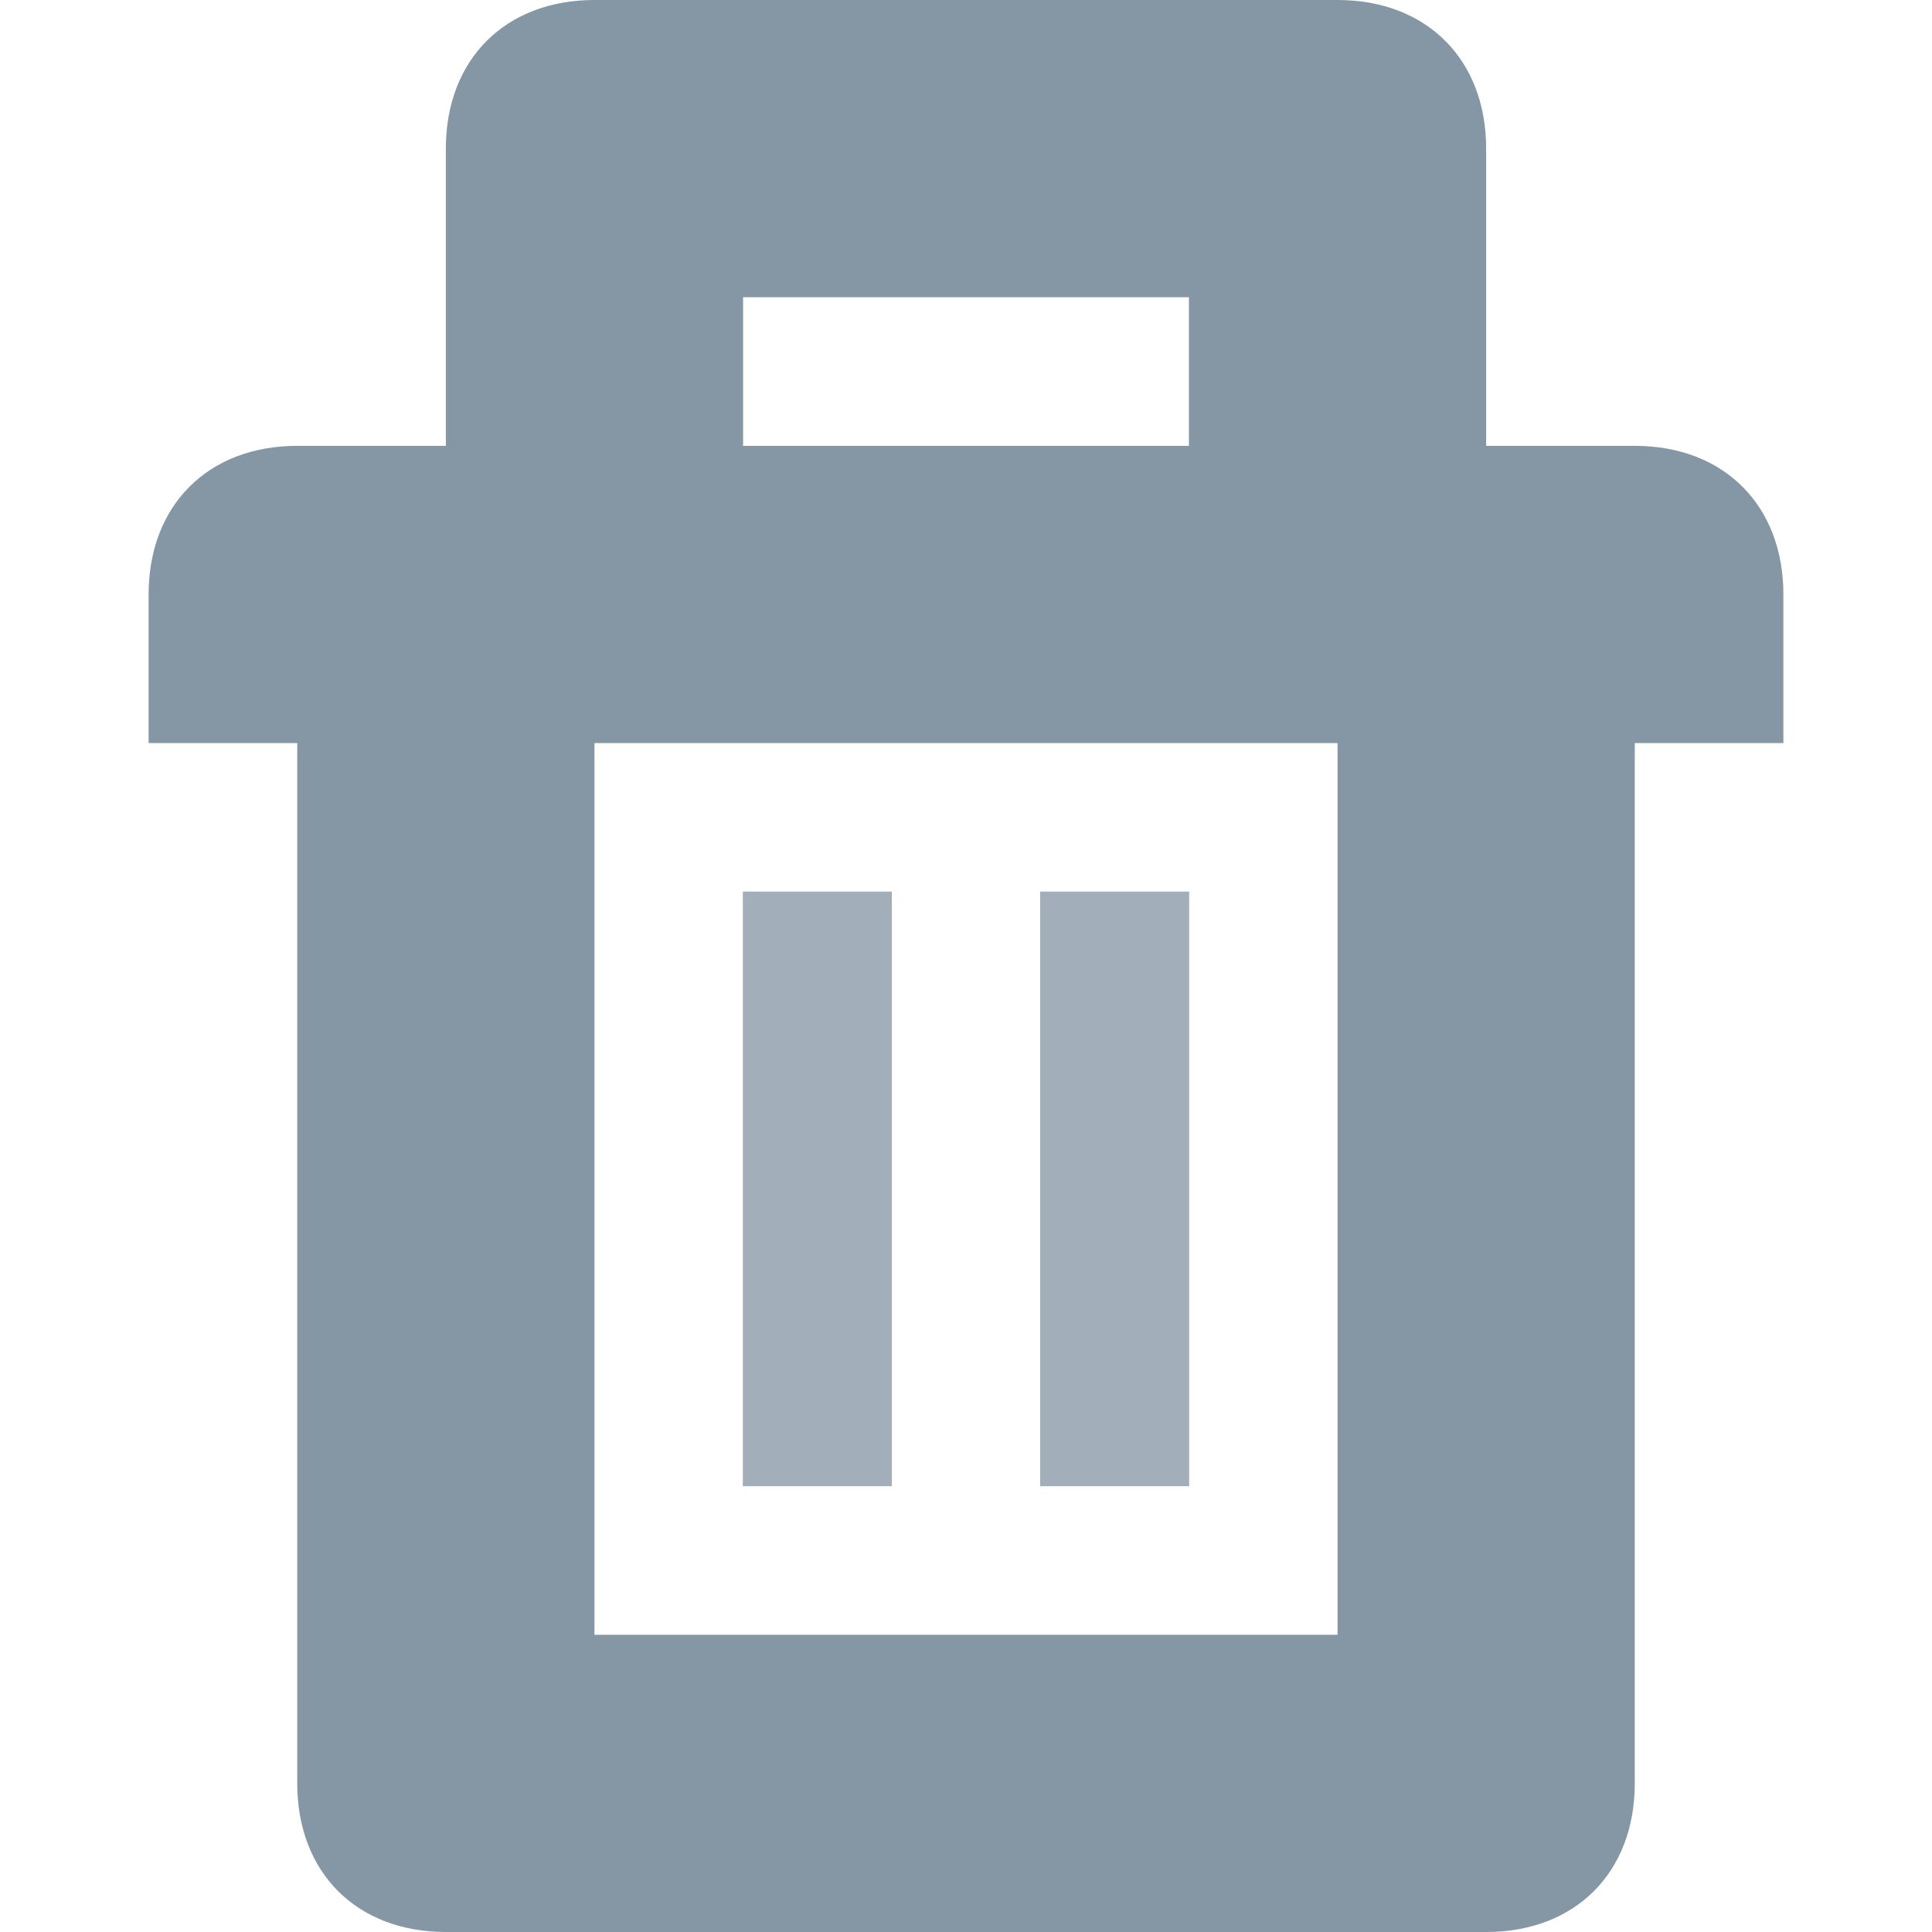 <svg xmlns="http://www.w3.org/2000/svg" width="13" height="13" viewBox="0 0 13 13"><path fill="#8596A5" d="M5 6h1v4h-1v-4zm6-3h-1v-2c0-.6-.4-1-1-1h-5c-.6 0-1 .4-1 1v2h-1c-.6 0-1 .4-1 1v1h1v7c0 .6.4 1 1 1h7c.6 0 1-.4 1-1v-7h1v-1c0-.6-.4-1-1-1zm-6-1h3v1h-3v-1zm4 9h-5v-6h5v6zm-2-5h1v4h-1v-4z"/><path fill="#A2AFBA" d="M5 6h1v4h-1zm2 0h1v4h-1z"/></svg>